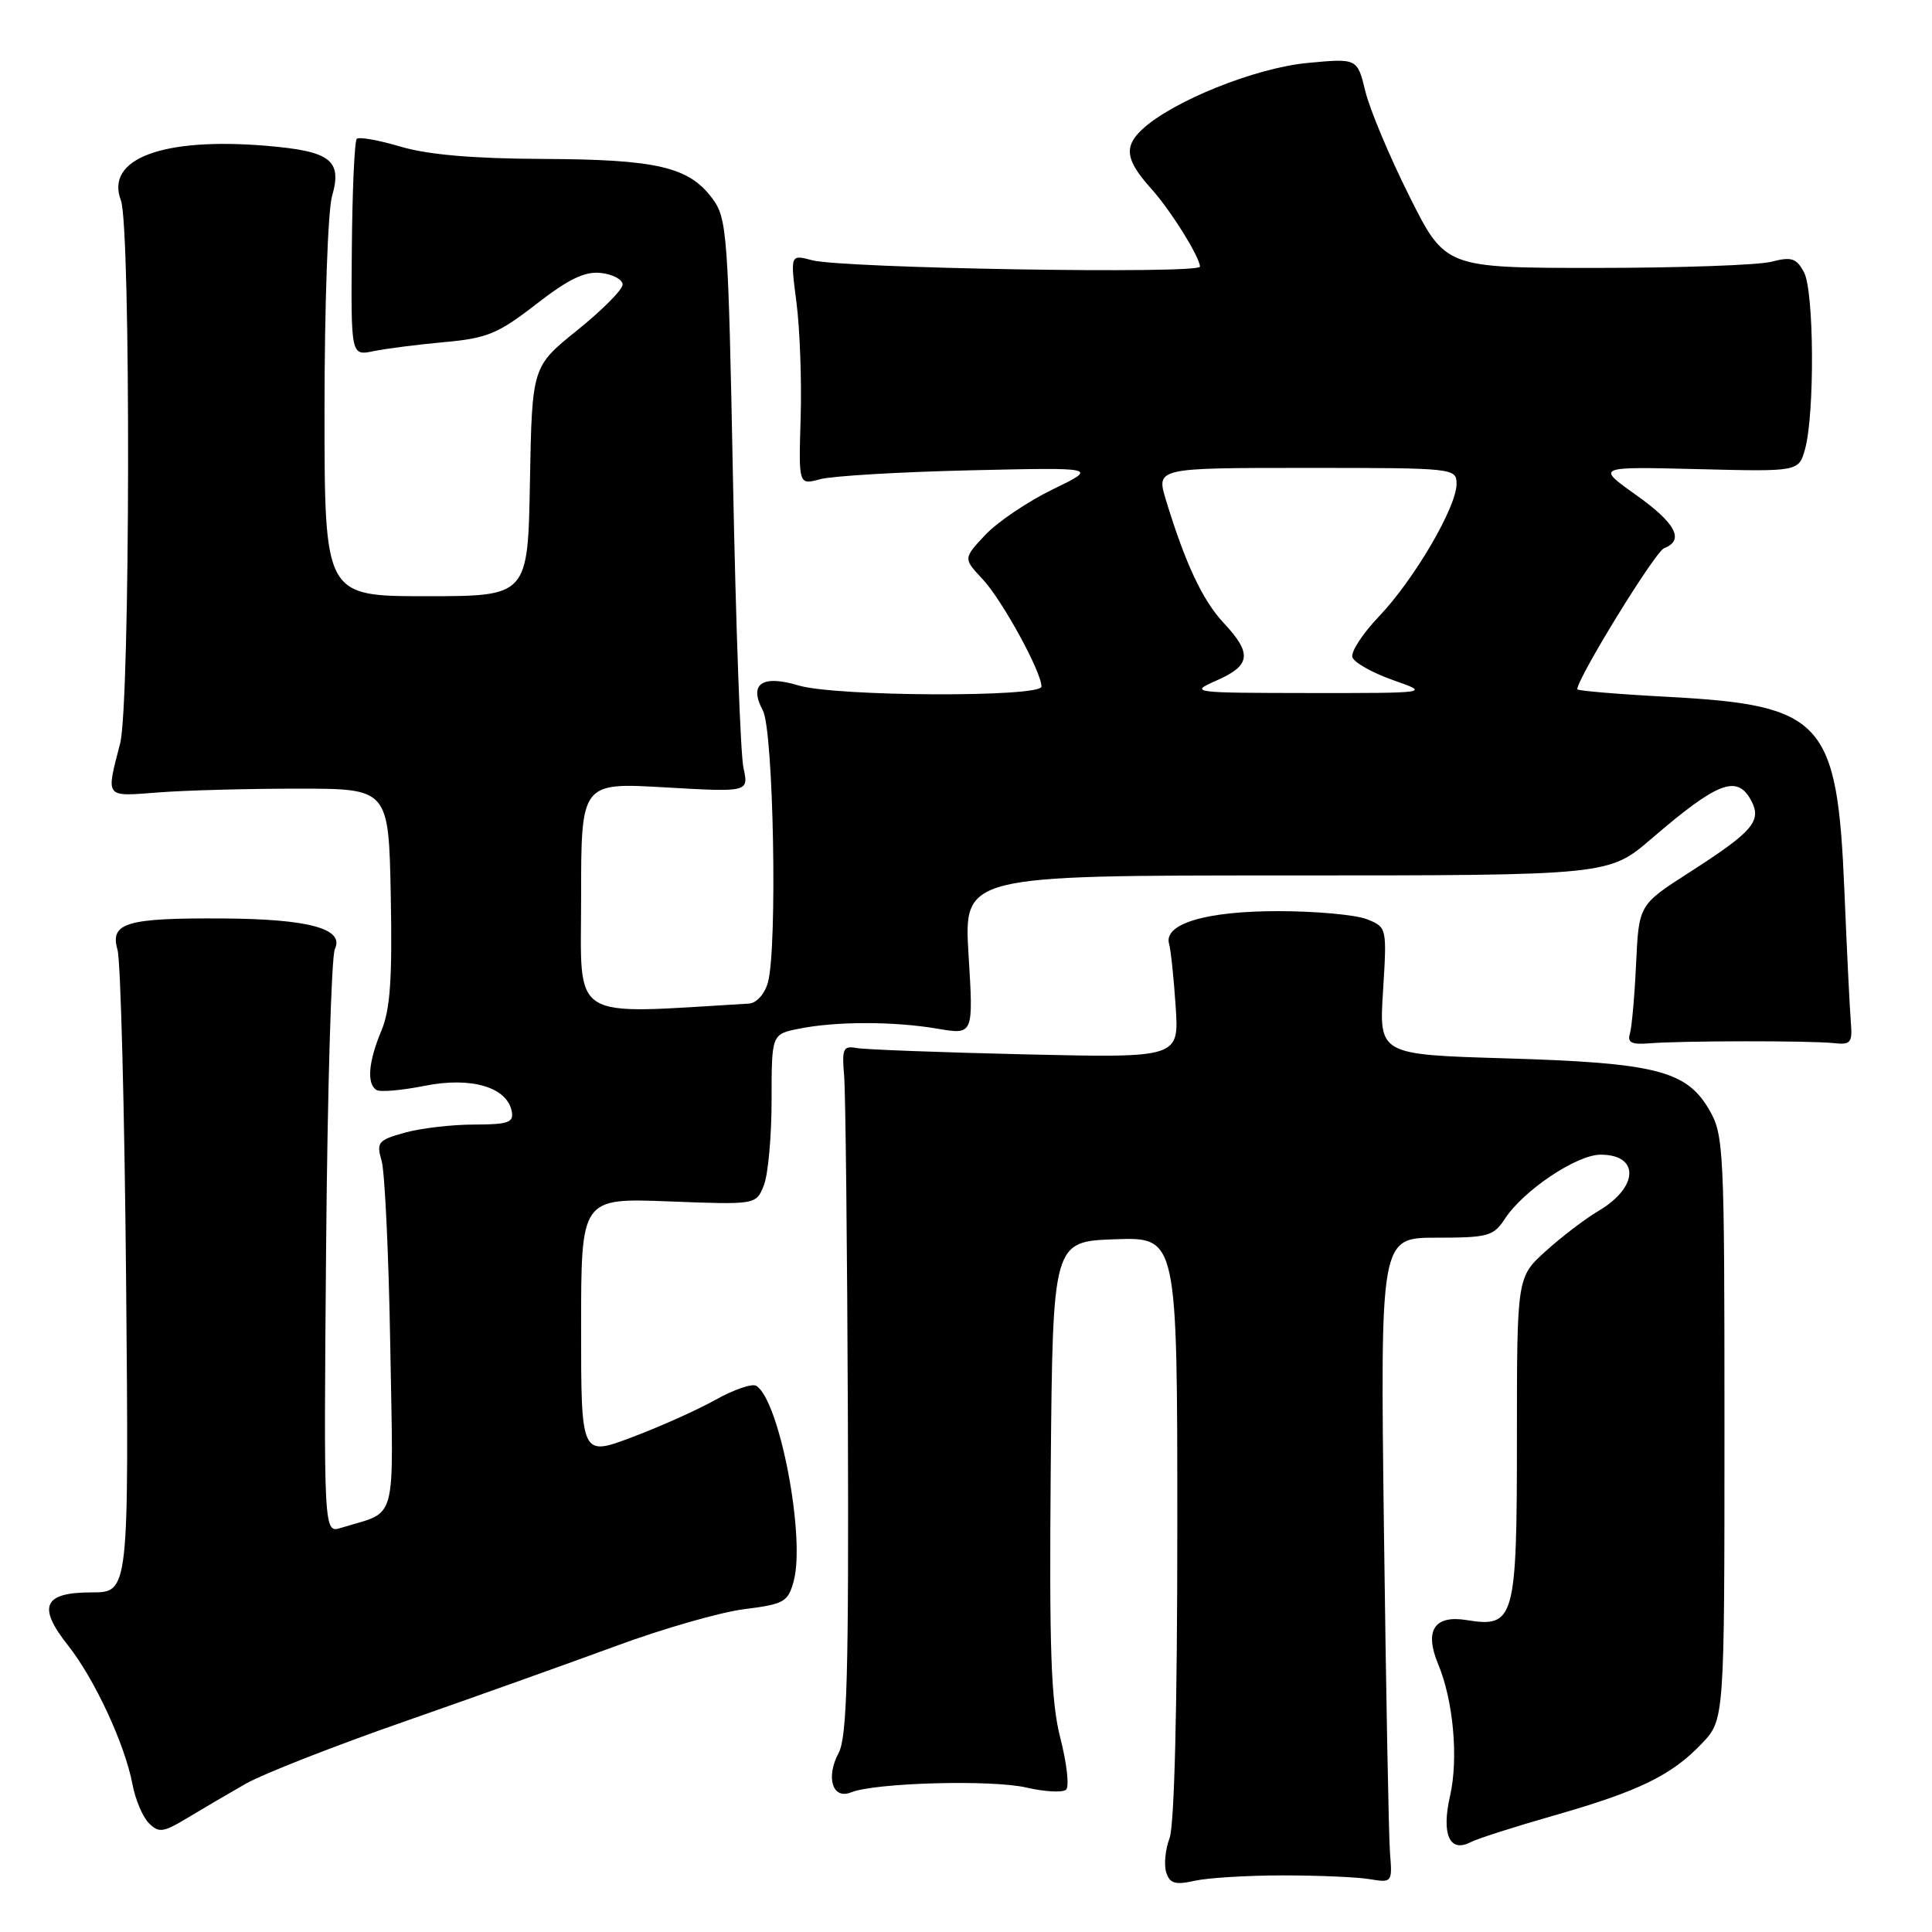 <?xml version="1.0" encoding="UTF-8" standalone="no"?>
<!DOCTYPE svg PUBLIC "-//W3C//DTD SVG 1.1//EN" "http://www.w3.org/Graphics/SVG/1.1/DTD/svg11.dtd" >
<svg xmlns="http://www.w3.org/2000/svg" xmlns:xlink="http://www.w3.org/1999/xlink" version="1.1" viewBox="0 0 256 256">
 <g >
 <path fill="currentColor"
d=" M 170.00 248.50 C 174.68 248.50 179.85 248.72 181.50 249.00 C 184.46 249.49 184.50 249.44 184.18 245.50 C 184.01 243.30 183.65 224.06 183.38 202.75 C 182.89 164.00 182.89 164.00 190.33 164.00 C 197.18 164.00 197.90 163.80 199.42 161.48 C 201.89 157.71 208.93 153.00 212.09 153.00 C 217.28 153.00 217.13 157.31 211.83 160.44 C 210.08 161.47 206.93 163.87 204.83 165.77 C 201.00 169.23 201.00 169.23 201.00 190.54 C 201.00 214.60 200.70 215.70 194.34 214.67 C 190.05 213.97 188.71 216.05 190.56 220.50 C 192.58 225.33 193.27 233.00 192.14 237.97 C 190.97 243.05 192.08 245.55 194.86 244.10 C 195.76 243.63 200.74 242.04 205.92 240.56 C 217.18 237.34 221.49 235.24 225.50 231.03 C 228.50 227.87 228.50 227.87 228.50 189.18 C 228.50 151.98 228.42 150.37 226.45 147.00 C 223.44 141.86 219.33 140.83 199.62 140.24 C 182.73 139.74 182.73 139.74 183.26 131.30 C 183.78 122.92 183.77 122.86 181.14 121.81 C 179.69 121.22 174.42 120.74 169.42 120.73 C 159.79 120.72 154.15 122.41 154.91 125.07 C 155.14 125.86 155.53 129.58 155.78 133.34 C 156.24 140.18 156.24 140.18 135.87 139.71 C 124.67 139.45 114.60 139.07 113.50 138.87 C 111.73 138.54 111.54 138.96 111.85 142.50 C 112.04 144.70 112.26 165.22 112.35 188.10 C 112.47 221.82 112.24 230.19 111.12 232.28 C 109.39 235.52 110.32 238.49 112.76 237.50 C 115.90 236.22 131.41 235.79 136.00 236.86 C 138.47 237.43 140.85 237.55 141.27 237.13 C 141.70 236.70 141.36 233.65 140.51 230.34 C 139.26 225.46 139.02 218.73 139.23 194.42 C 139.50 164.50 139.50 164.50 147.75 164.21 C 156.00 163.92 156.00 163.92 156.00 202.39 C 156.00 226.26 155.61 241.89 154.97 243.57 C 154.41 245.05 154.21 247.09 154.53 248.10 C 155.00 249.58 155.71 249.79 158.31 249.21 C 160.06 248.82 165.32 248.50 170.00 248.50 Z  M 32.59 236.34 C 34.84 235.06 44.29 231.35 53.59 228.11 C 62.89 224.86 75.54 220.34 81.71 218.07 C 87.87 215.80 95.49 213.61 98.64 213.22 C 103.91 212.56 104.42 212.26 105.17 209.50 C 106.75 203.65 103.28 185.53 100.21 183.63 C 99.67 183.29 97.25 184.12 94.83 185.47 C 92.42 186.82 87.42 189.06 83.72 190.45 C 77.00 192.98 77.00 192.98 77.00 175.87 C 77.00 158.75 77.00 158.75 88.59 159.19 C 100.19 159.64 100.19 159.64 101.21 157.07 C 101.78 155.66 102.24 150.57 102.24 145.77 C 102.24 137.04 102.24 137.04 105.87 136.31 C 110.75 135.32 118.46 135.32 124.24 136.31 C 128.99 137.12 128.99 137.12 128.34 126.56 C 127.70 116.00 127.70 116.00 170.43 116.00 C 213.16 116.00 213.16 116.00 218.83 111.13 C 227.59 103.60 230.18 102.60 232.03 106.06 C 233.49 108.78 232.30 110.17 223.83 115.61 C 217.16 119.89 217.16 119.89 216.79 127.69 C 216.59 131.99 216.22 136.18 215.96 137.00 C 215.61 138.14 216.23 138.44 218.50 138.25 C 222.62 137.90 239.93 137.88 243.00 138.22 C 245.22 138.47 245.47 138.16 245.25 135.50 C 245.11 133.85 244.72 125.97 244.39 118.00 C 243.45 95.49 241.59 93.45 221.09 92.34 C 214.44 91.99 209.00 91.53 209.00 91.33 C 209.00 89.86 219.32 73.09 220.50 72.64 C 223.25 71.58 222.05 69.32 216.75 65.56 C 211.50 61.83 211.50 61.83 224.93 62.16 C 238.35 62.50 238.35 62.50 239.18 59.50 C 240.47 54.80 240.38 38.58 239.04 36.08 C 238.03 34.20 237.39 33.99 234.68 34.69 C 232.93 35.13 222.50 35.50 211.50 35.50 C 191.50 35.50 191.50 35.50 186.75 26.00 C 184.13 20.77 181.51 14.53 180.92 12.11 C 179.85 7.72 179.85 7.72 173.27 8.34 C 166.33 8.99 155.32 13.42 151.32 17.17 C 148.88 19.46 149.16 21.24 152.54 25.00 C 155.09 27.82 158.99 34.07 159.00 35.33 C 159.00 36.34 111.67 35.56 107.60 34.48 C 104.71 33.71 104.71 33.71 105.54 40.11 C 105.99 43.62 106.24 50.50 106.09 55.38 C 105.82 64.27 105.82 64.27 108.66 63.50 C 110.22 63.07 119.15 62.54 128.50 62.32 C 145.50 61.93 145.50 61.93 139.50 64.84 C 136.20 66.44 132.18 69.16 130.56 70.87 C 127.63 74.00 127.63 74.00 130.21 76.75 C 132.78 79.50 138.00 89.01 138.00 90.97 C 138.00 92.42 110.77 92.31 105.83 90.83 C 100.96 89.37 99.19 90.61 101.08 94.14 C 102.50 96.79 103.03 125.61 101.75 130.19 C 101.32 131.72 100.24 132.92 99.25 132.98 C 75.14 134.40 77.00 135.57 77.00 118.94 C 77.00 103.69 77.00 103.69 88.11 104.33 C 99.22 104.97 99.22 104.97 98.51 101.73 C 98.12 99.95 97.50 82.88 97.13 63.79 C 96.49 30.83 96.35 28.94 94.38 26.29 C 91.28 22.11 87.02 21.12 71.93 21.06 C 62.67 21.02 56.69 20.50 53.08 19.43 C 50.18 18.57 47.56 18.10 47.27 18.40 C 46.98 18.69 46.68 25.28 46.62 33.04 C 46.50 47.15 46.50 47.15 49.50 46.53 C 51.15 46.19 55.39 45.65 58.91 45.33 C 64.55 44.82 66.02 44.21 71.05 40.30 C 75.37 36.95 77.49 35.93 79.64 36.17 C 81.21 36.35 82.50 37.04 82.50 37.71 C 82.50 38.38 79.80 41.09 76.50 43.75 C 70.50 48.58 70.50 48.58 70.22 63.79 C 69.95 79.00 69.95 79.00 56.47 79.00 C 43.00 79.00 43.00 79.00 43.00 54.24 C 43.00 40.63 43.45 27.93 43.99 26.02 C 45.37 21.22 43.84 20.04 35.31 19.32 C 21.55 18.17 13.92 21.03 16.02 26.55 C 17.35 30.04 17.26 93.30 15.92 98.50 C 14.03 105.84 13.81 105.55 21.00 105.00 C 24.58 104.72 32.90 104.50 39.50 104.50 C 51.50 104.50 51.50 104.50 51.78 118.72 C 51.99 129.70 51.71 133.77 50.53 136.59 C 48.81 140.70 48.57 143.62 49.89 144.43 C 50.37 144.73 53.24 144.48 56.26 143.88 C 62.41 142.64 67.19 144.04 67.81 147.26 C 68.10 148.74 67.34 149.00 62.82 149.01 C 59.90 149.01 55.77 149.49 53.65 150.08 C 50.09 151.07 49.85 151.35 50.57 153.83 C 50.99 155.30 51.51 166.29 51.71 178.26 C 52.12 202.54 52.78 200.09 45.19 202.45 C 42.89 203.17 42.89 203.17 43.21 165.34 C 43.39 144.53 43.91 126.72 44.37 125.76 C 45.67 123.06 40.95 121.77 29.50 121.70 C 16.73 121.62 14.54 122.28 15.57 125.85 C 15.99 127.31 16.50 147.06 16.71 169.75 C 17.08 211.00 17.08 211.00 12.15 211.00 C 5.75 211.00 4.92 212.85 9.01 218.02 C 12.53 222.46 16.56 231.15 17.55 236.42 C 17.93 238.44 18.91 240.77 19.73 241.58 C 21.04 242.90 21.63 242.82 24.86 240.87 C 26.86 239.66 30.34 237.62 32.59 236.34 Z  M 161.24 90.15 C 165.74 88.17 165.93 86.59 162.15 82.55 C 159.35 79.56 157.06 74.68 154.49 66.25 C 153.20 62.00 153.20 62.00 173.10 62.00 C 192.73 62.00 193.00 62.03 193.00 64.13 C 193.00 67.19 187.37 76.81 182.74 81.66 C 180.56 83.94 178.96 86.39 179.20 87.09 C 179.43 87.79 181.85 89.15 184.56 90.11 C 189.50 91.84 189.50 91.84 173.50 91.83 C 157.77 91.81 157.56 91.78 161.24 90.15 Z "/>
</g>
</svg>